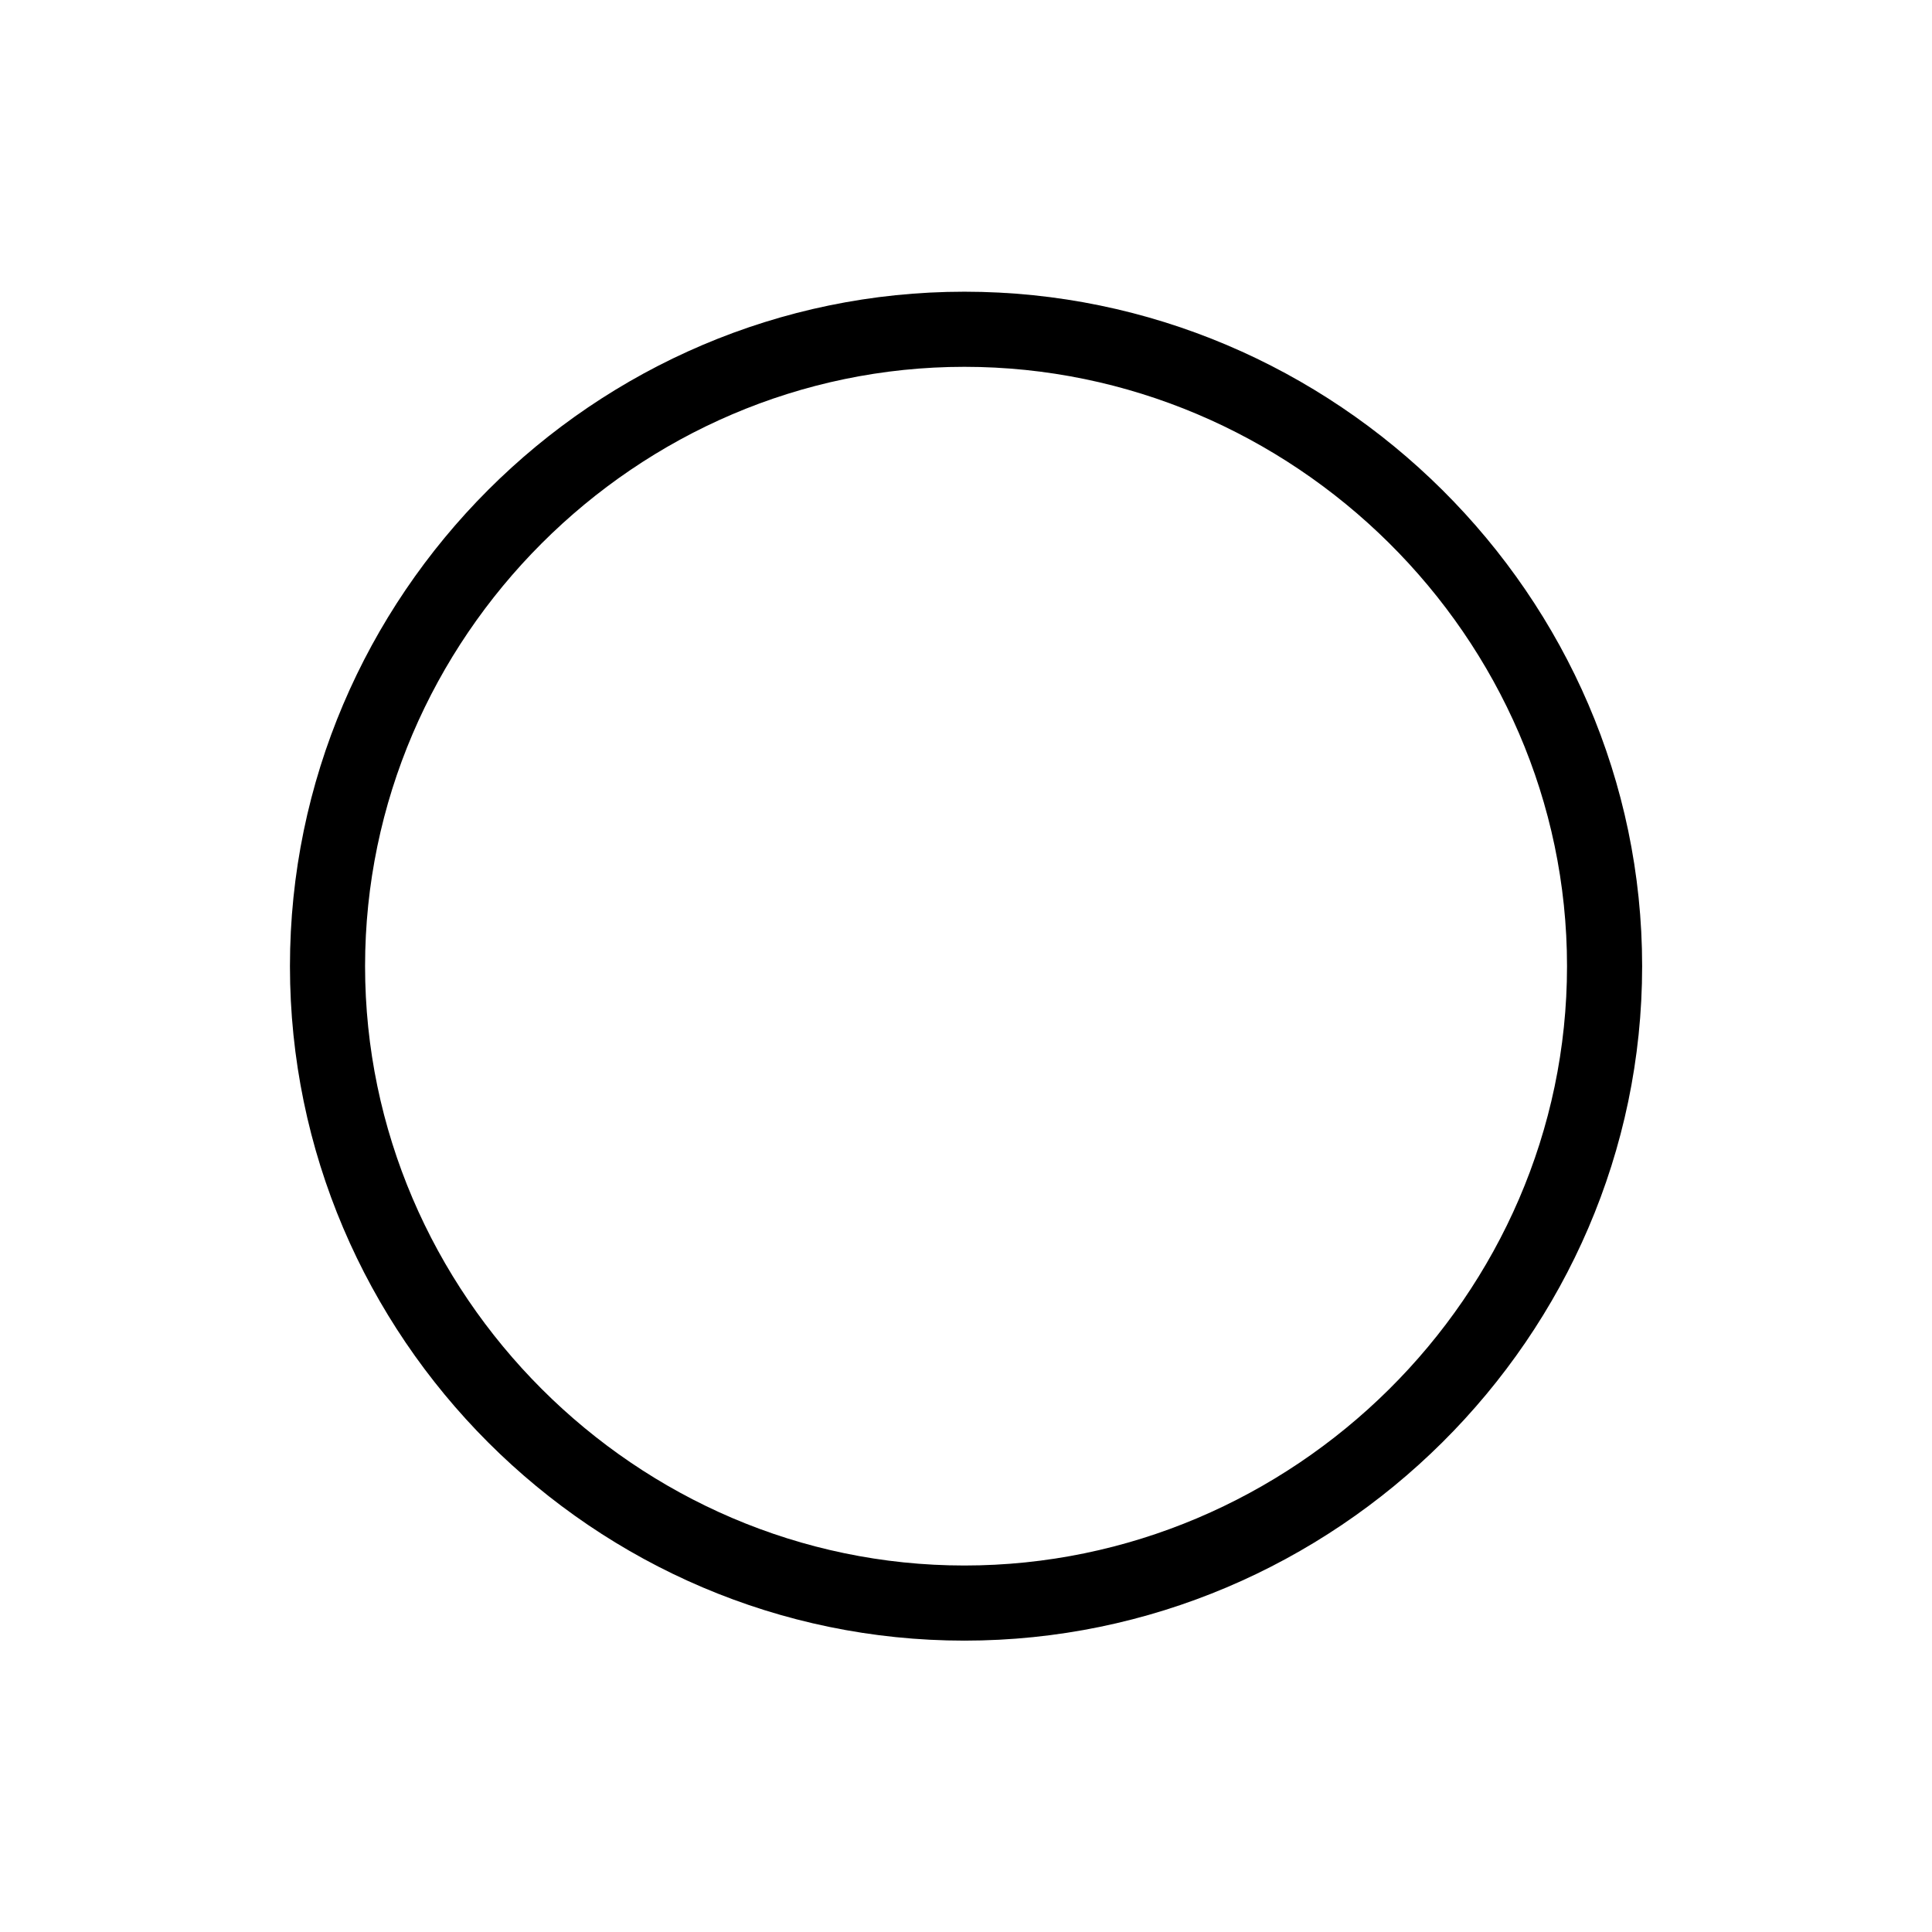 <?xml version="1.0" encoding="UTF-8" standalone="no"?>
<svg
   xmlns:dc="http://purl.org/dc/elements/1.1/"
   xmlns:cc="http://creativecommons.org/ns#"
   xmlns:rdf="http://www.w3.org/1999/02/22-rdf-syntax-ns#"
   xmlns:svg="http://www.w3.org/2000/svg"
   xmlns="http://www.w3.org/2000/svg"
   version="1.0"
   width="128"
   height="128"
   id="svg2">
  <defs
     id="defs4" />
  <path
     id="g1-13"
     d="m 108.796,64.011 c 0,-24.56 -20.341,-44.685 -44.901,-44.685 -24.56,0 -44.685,20.124 -44.685,44.685 0,24.56 20.124,44.685 44.685,44.685 24.56,0 44.901,-20.124 44.901,-44.685 z m -4.977,0 c 0,21.855 -18.177,39.708 -39.924,39.708 -21.747,0 -39.708,-17.96 -39.708,-39.708 0,-21.747 17.96,-39.708 39.708,-39.708 21.747,0 39.924,17.852 39.924,39.708 z" />
</svg>
